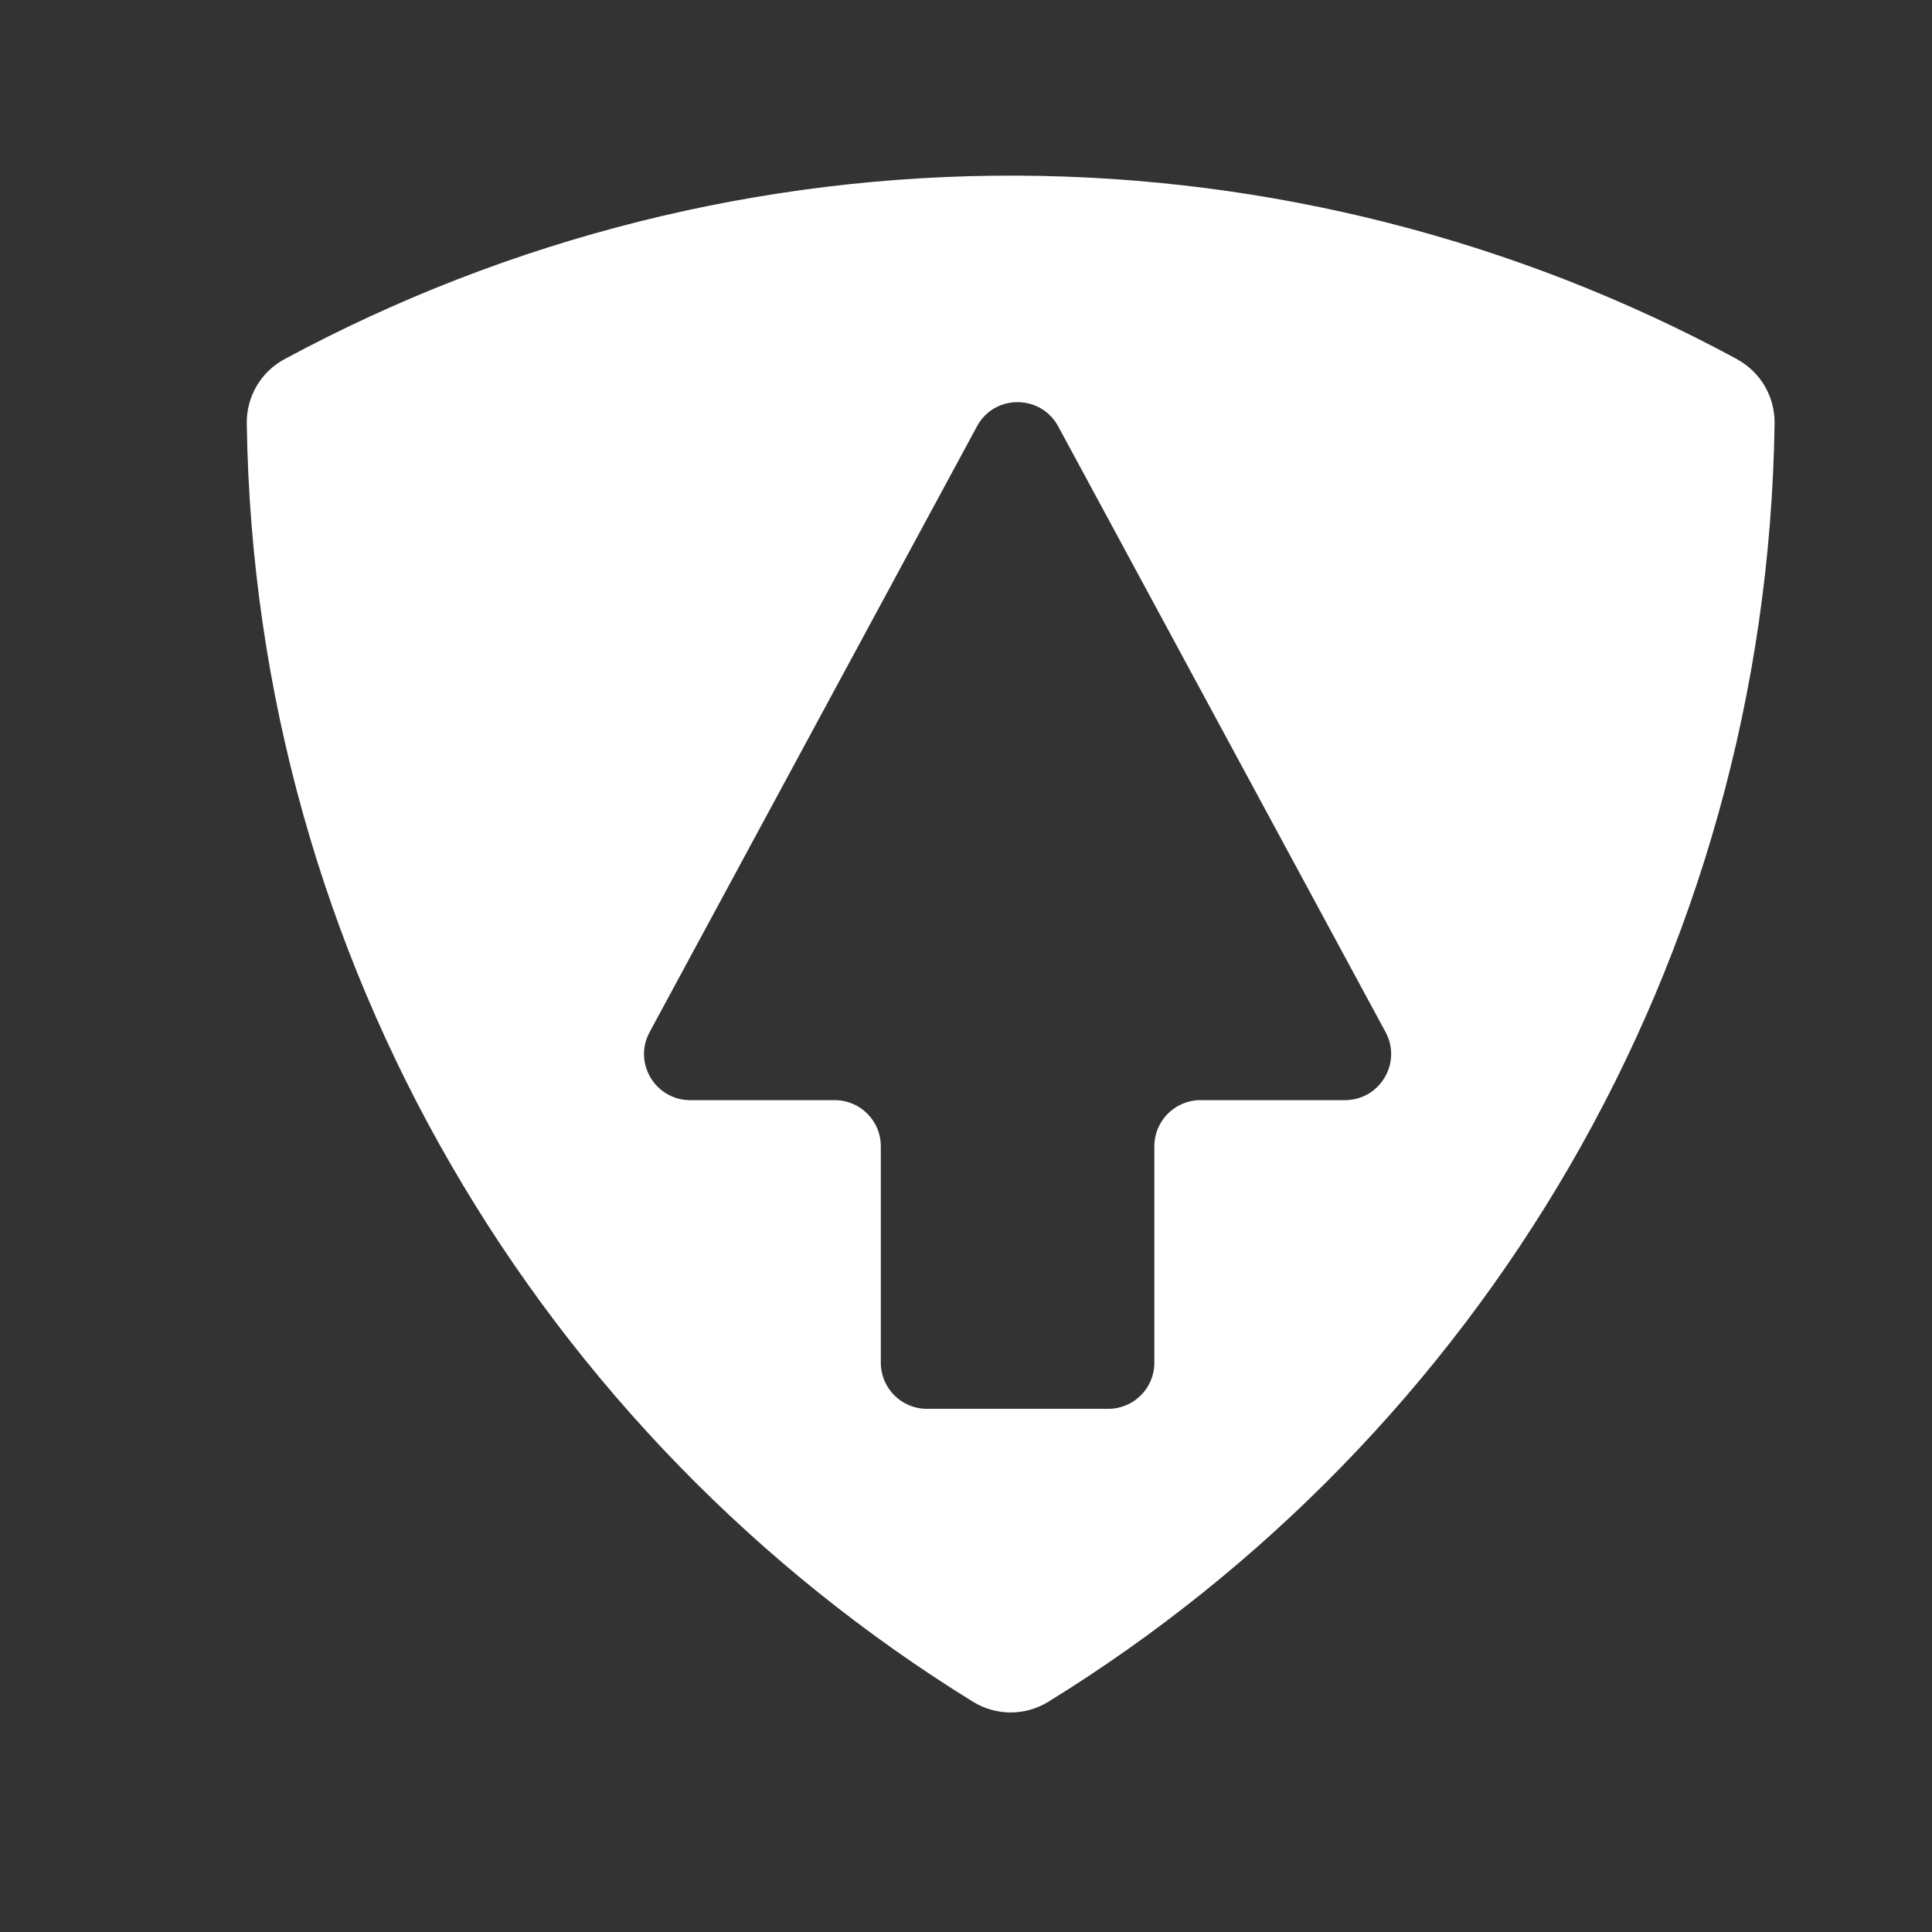 <?xml version="1.0" encoding="UTF-8"?><svg id="svg16" xmlns="http://www.w3.org/2000/svg" viewBox="0 0 88 88"><rect x="0" y="0" width="88" height="88" fill="#333333" stroke="none"/><defs><style>.cls-1{fill:#fff;}</style></defs><path class="cls-1" d="m79.14,16.37c-10.07-5.45-21.34-8.32-32.79-8.37-11.66-.05-23.15,2.83-33.41,8.37-1.06.58-1.71,1.69-1.7,2.9.35,24.63,13.49,46.15,33.09,58.25,1.05.64,2.36.64,3.41,0,19.6-12.09,32.74-33.61,33.09-58.25.01-1.21-.64-2.32-1.7-2.9Zm-17.88,33.74h-6.58c-1.16,0-2.1.94-2.1,2.1v9.86c0,1.16-.94,2.1-2.1,2.1h-8.26c-1.16,0-2.1-.94-2.1-2.1v-9.86c0-1.16-.94-2.1-2.1-2.1h-6.58c-1.59,0-2.61-1.7-1.85-3.1l14.91-27.59c.79-1.47,2.9-1.47,3.7,0l14.91,27.59c.76,1.4-.26,3.1-1.85,3.1Z"/></svg>